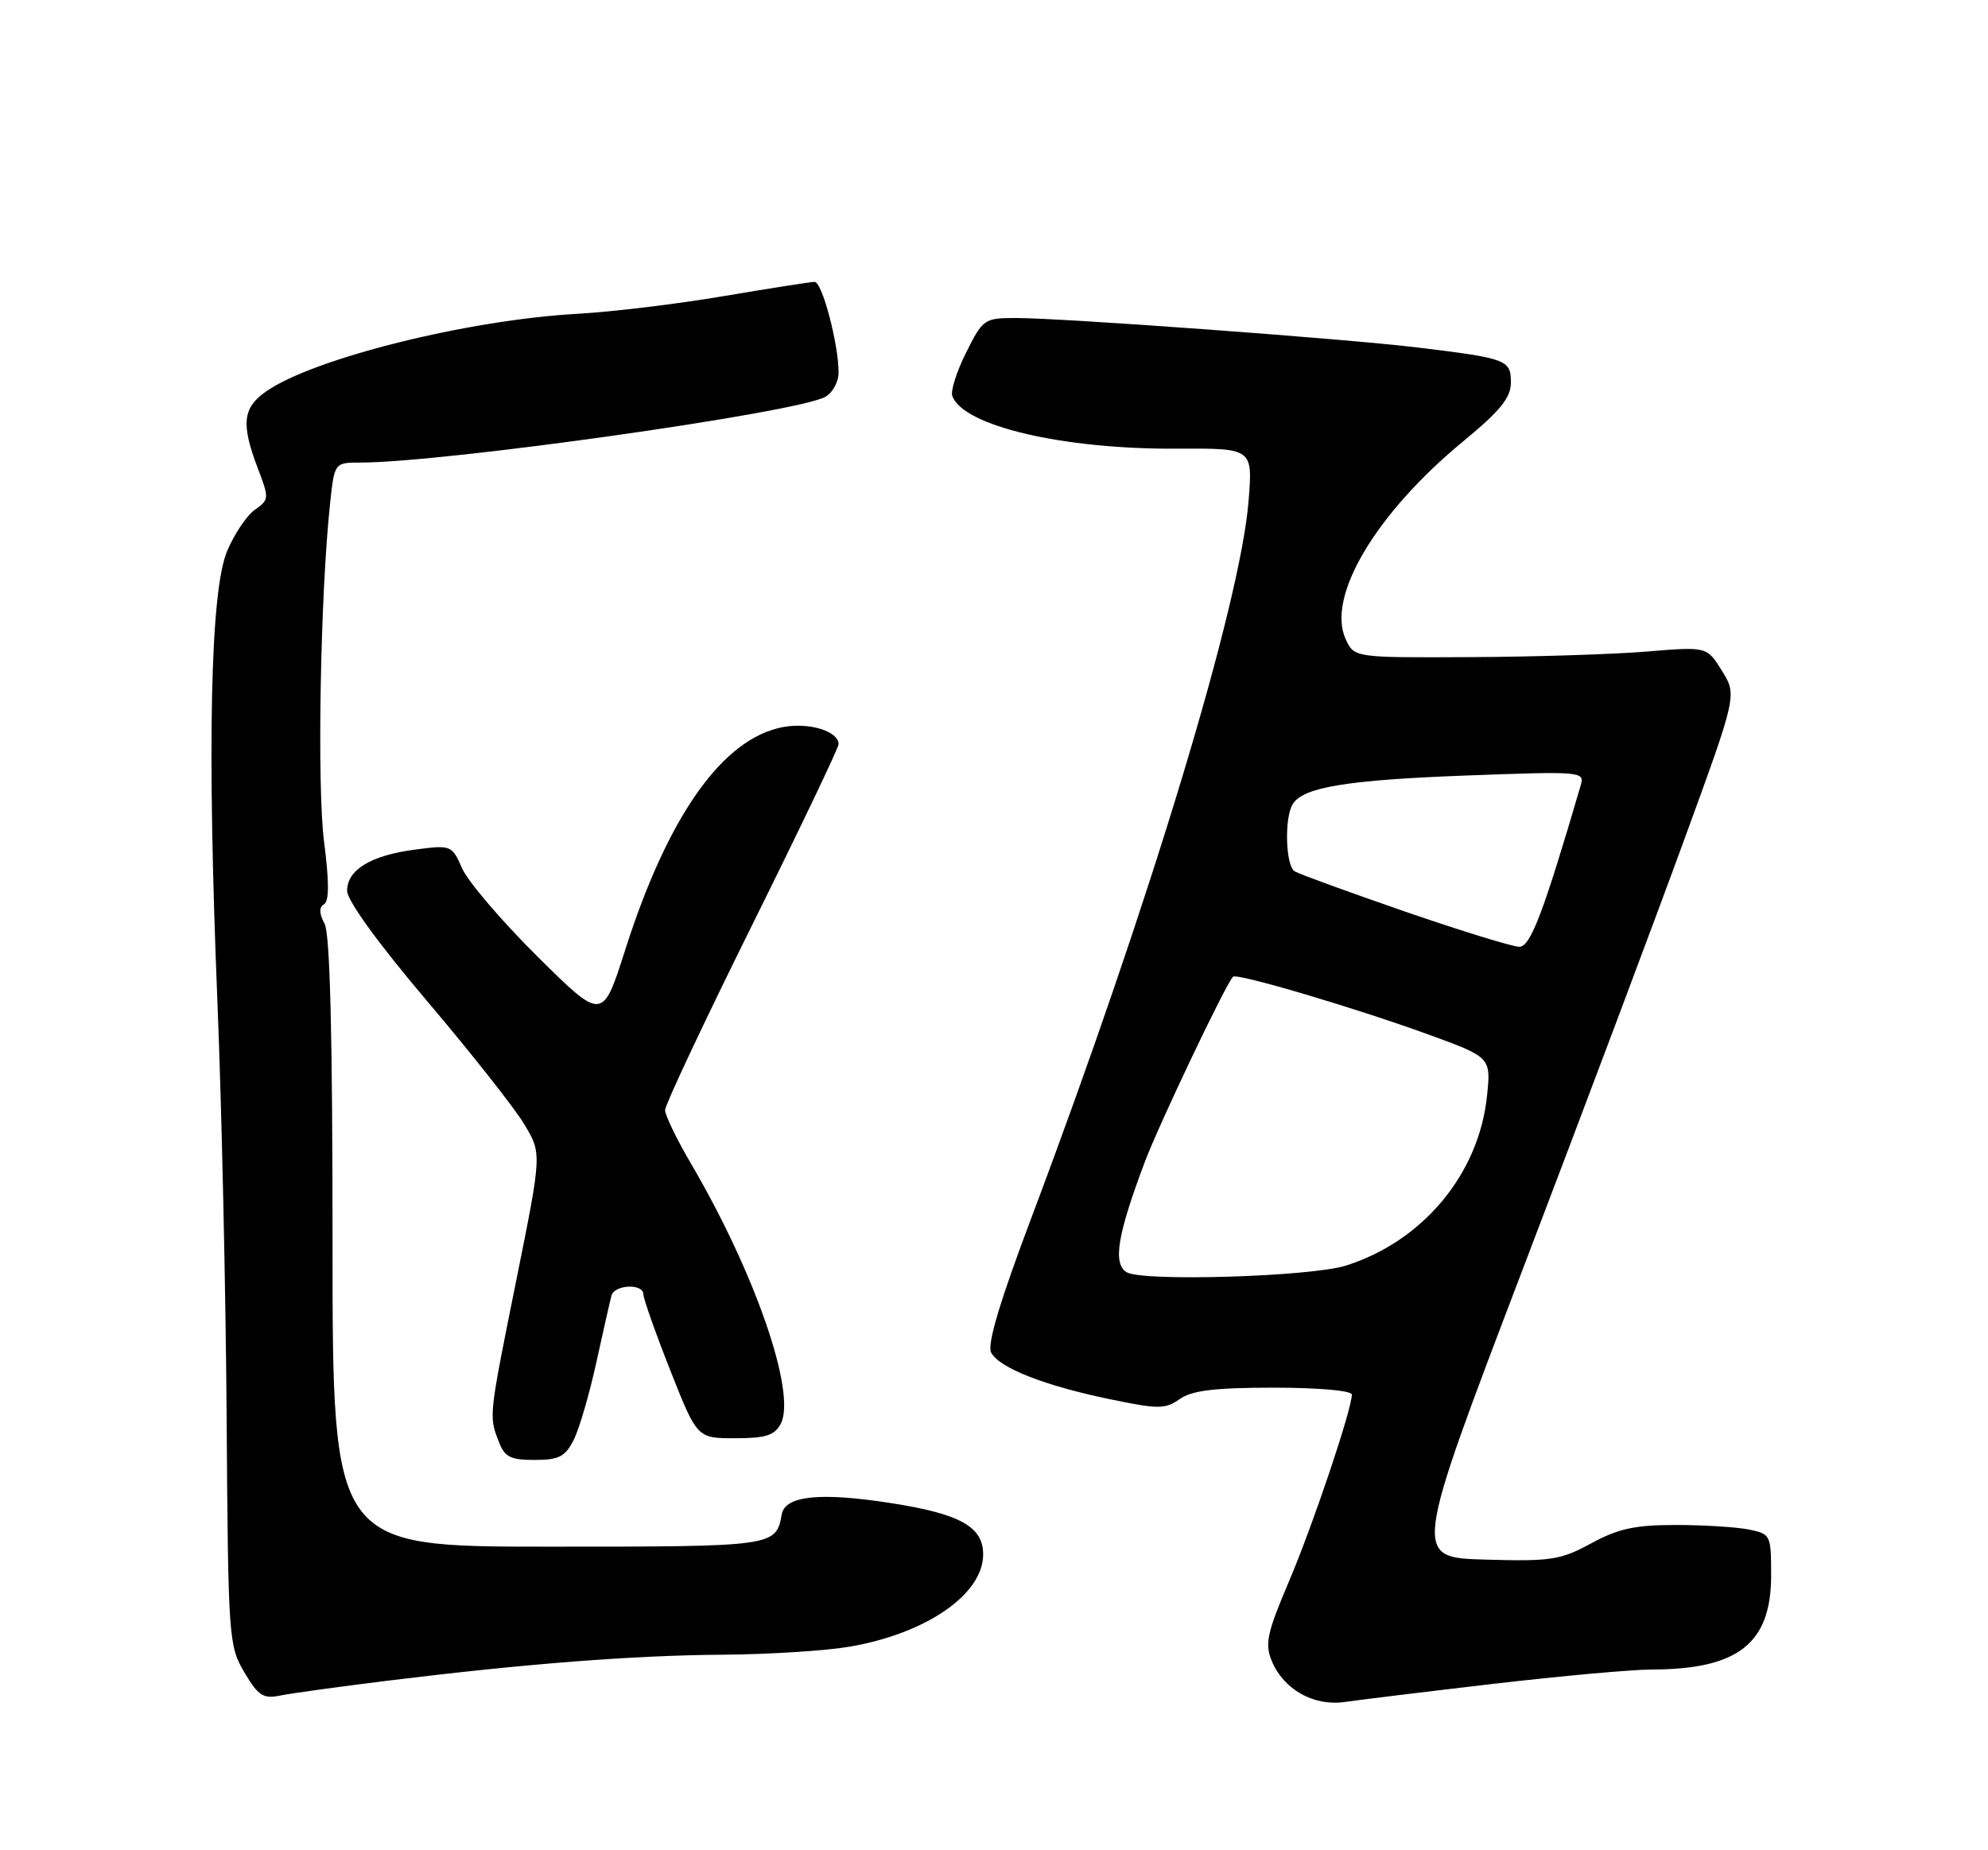 <?xml version="1.0" encoding="UTF-8" standalone="no"?>
<!DOCTYPE svg PUBLIC "-//W3C//DTD SVG 1.1//EN" "http://www.w3.org/Graphics/SVG/1.1/DTD/svg11.dtd" >
<svg xmlns="http://www.w3.org/2000/svg" xmlns:xlink="http://www.w3.org/1999/xlink" version="1.1" viewBox="0 0 275 256">
 <g >
 <path fill="currentColor"
d=" M 206.50 232.99 C 215.85 231.90 225.75 231.00 228.50 231.00 C 240.45 230.97 245.00 227.39 245.00 217.99 C 245.00 212.36 244.94 212.24 241.88 211.62 C 240.16 211.28 235.60 211.00 231.76 211.00 C 226.17 211.00 223.84 211.51 220.11 213.54 C 215.86 215.85 214.56 216.05 205.44 215.79 C 195.44 215.50 195.44 215.50 210.61 175.70 C 218.96 153.81 229.05 126.97 233.03 116.04 C 240.28 96.18 240.28 96.18 238.20 92.82 C 236.12 89.46 236.12 89.46 227.81 90.15 C 223.24 90.53 212.26 90.88 203.41 90.92 C 187.32 91.00 187.32 91.00 186.14 88.42 C 183.47 82.55 190.31 71.04 202.41 61.06 C 207.56 56.81 209.00 55.03 209.00 52.92 C 209.00 49.78 208.46 49.58 196.00 48.07 C 185.98 46.86 147.02 44.00 140.54 44.00 C 136.17 44.00 135.96 44.14 133.66 48.75 C 132.35 51.36 131.48 54.07 131.73 54.78 C 133.20 58.93 147.02 62.18 162.80 62.08 C 173.29 62.02 173.29 62.02 172.72 69.26 C 171.60 83.55 159.00 125.15 142.67 168.50 C 138.31 180.06 136.53 186.02 137.10 187.13 C 138.20 189.26 144.51 191.74 153.64 193.62 C 160.25 194.99 161.18 194.99 163.20 193.57 C 164.90 192.38 168.05 192.00 176.22 192.00 C 182.35 192.00 187.00 192.41 187.00 192.95 C 187.00 195.01 181.64 210.95 178.31 218.79 C 175.26 225.96 174.94 227.44 175.93 229.83 C 177.56 233.76 181.74 236.11 186.00 235.49 C 187.93 235.21 197.15 234.08 206.50 232.99 Z  M 53.50 232.56 C 72.63 230.20 87.63 229.03 100.00 228.95 C 106.33 228.90 114.18 228.41 117.45 227.85 C 128.11 226.04 136.00 220.60 136.00 215.07 C 136.00 211.23 132.80 209.45 123.17 207.96 C 113.46 206.45 108.62 206.95 108.15 209.50 C 107.33 213.99 107.24 214.00 75.88 214.00 C 46.00 214.00 46.00 214.00 46.00 171.93 C 46.00 143.18 45.65 129.22 44.90 127.81 C 44.14 126.40 44.12 125.54 44.83 125.11 C 45.54 124.66 45.54 121.98 44.83 116.48 C 43.84 108.84 44.31 82.36 45.65 69.75 C 46.26 64.00 46.26 64.00 49.88 64.00 C 61.33 64.00 110.03 57.13 114.12 54.93 C 115.16 54.38 116.00 52.85 116.00 51.54 C 116.00 47.61 113.73 39.00 112.69 39.00 C 112.16 39.00 106.50 39.89 100.11 40.97 C 93.72 42.06 84.67 43.15 80.00 43.41 C 64.73 44.25 43.27 49.60 36.75 54.20 C 33.57 56.44 33.34 58.69 35.65 64.76 C 37.25 68.95 37.24 69.14 35.27 70.52 C 34.15 71.30 32.42 73.87 31.43 76.22 C 29.09 81.73 28.63 103.22 30.09 138.98 C 30.66 153.02 31.23 178.70 31.35 196.05 C 31.56 226.69 31.63 227.70 33.79 231.37 C 35.72 234.63 36.40 235.08 38.76 234.60 C 40.27 234.29 46.90 233.38 53.50 232.56 Z  M 79.35 199.25 C 80.12 197.74 81.53 192.90 82.49 188.50 C 83.46 184.10 84.40 179.94 84.59 179.25 C 85.02 177.72 89.00 177.57 89.00 179.08 C 89.00 179.68 90.67 184.41 92.71 189.58 C 96.43 199.00 96.43 199.00 101.68 199.00 C 105.89 199.00 107.14 198.61 107.99 197.02 C 110.22 192.84 104.51 176.24 95.63 161.08 C 93.63 157.68 92.00 154.31 92.00 153.59 C 92.00 152.88 97.40 141.40 104.00 128.08 C 110.60 114.77 116.00 103.47 116.00 102.97 C 116.00 101.17 111.93 99.92 108.31 100.60 C 99.98 102.16 92.42 112.83 86.50 131.38 C 83.35 141.27 83.35 141.27 74.35 132.35 C 69.41 127.45 64.72 121.96 63.93 120.16 C 62.52 116.95 62.42 116.90 57.50 117.54 C 51.31 118.34 47.99 120.35 48.02 123.27 C 48.04 124.63 52.34 130.56 59.07 138.50 C 65.13 145.65 71.19 153.32 72.52 155.55 C 74.95 159.59 74.95 159.59 71.48 176.84 C 67.60 196.08 67.62 195.87 68.98 199.43 C 69.80 201.60 70.58 202.00 73.95 202.00 C 77.31 202.00 78.17 201.56 79.35 199.25 Z  M 155.85 176.03 C 153.91 174.83 154.56 170.87 158.36 160.77 C 160.34 155.53 169.47 136.33 170.56 135.14 C 171.05 134.60 187.23 139.38 197.38 143.06 C 206.25 146.28 206.25 146.28 205.70 151.62 C 204.59 162.42 196.84 171.74 186.18 175.11 C 181.32 176.65 158.00 177.35 155.85 176.03 Z  M 194.34 126.12 C 186.56 123.43 179.70 120.93 179.09 120.56 C 177.83 119.78 177.64 113.11 178.84 111.23 C 180.31 108.91 186.35 107.92 202.87 107.30 C 218.65 106.71 219.21 106.75 218.68 108.59 C 213.49 126.32 211.71 131.00 210.17 131.00 C 209.25 131.00 202.12 128.80 194.34 126.12 Z "/>
</g>
</svg>